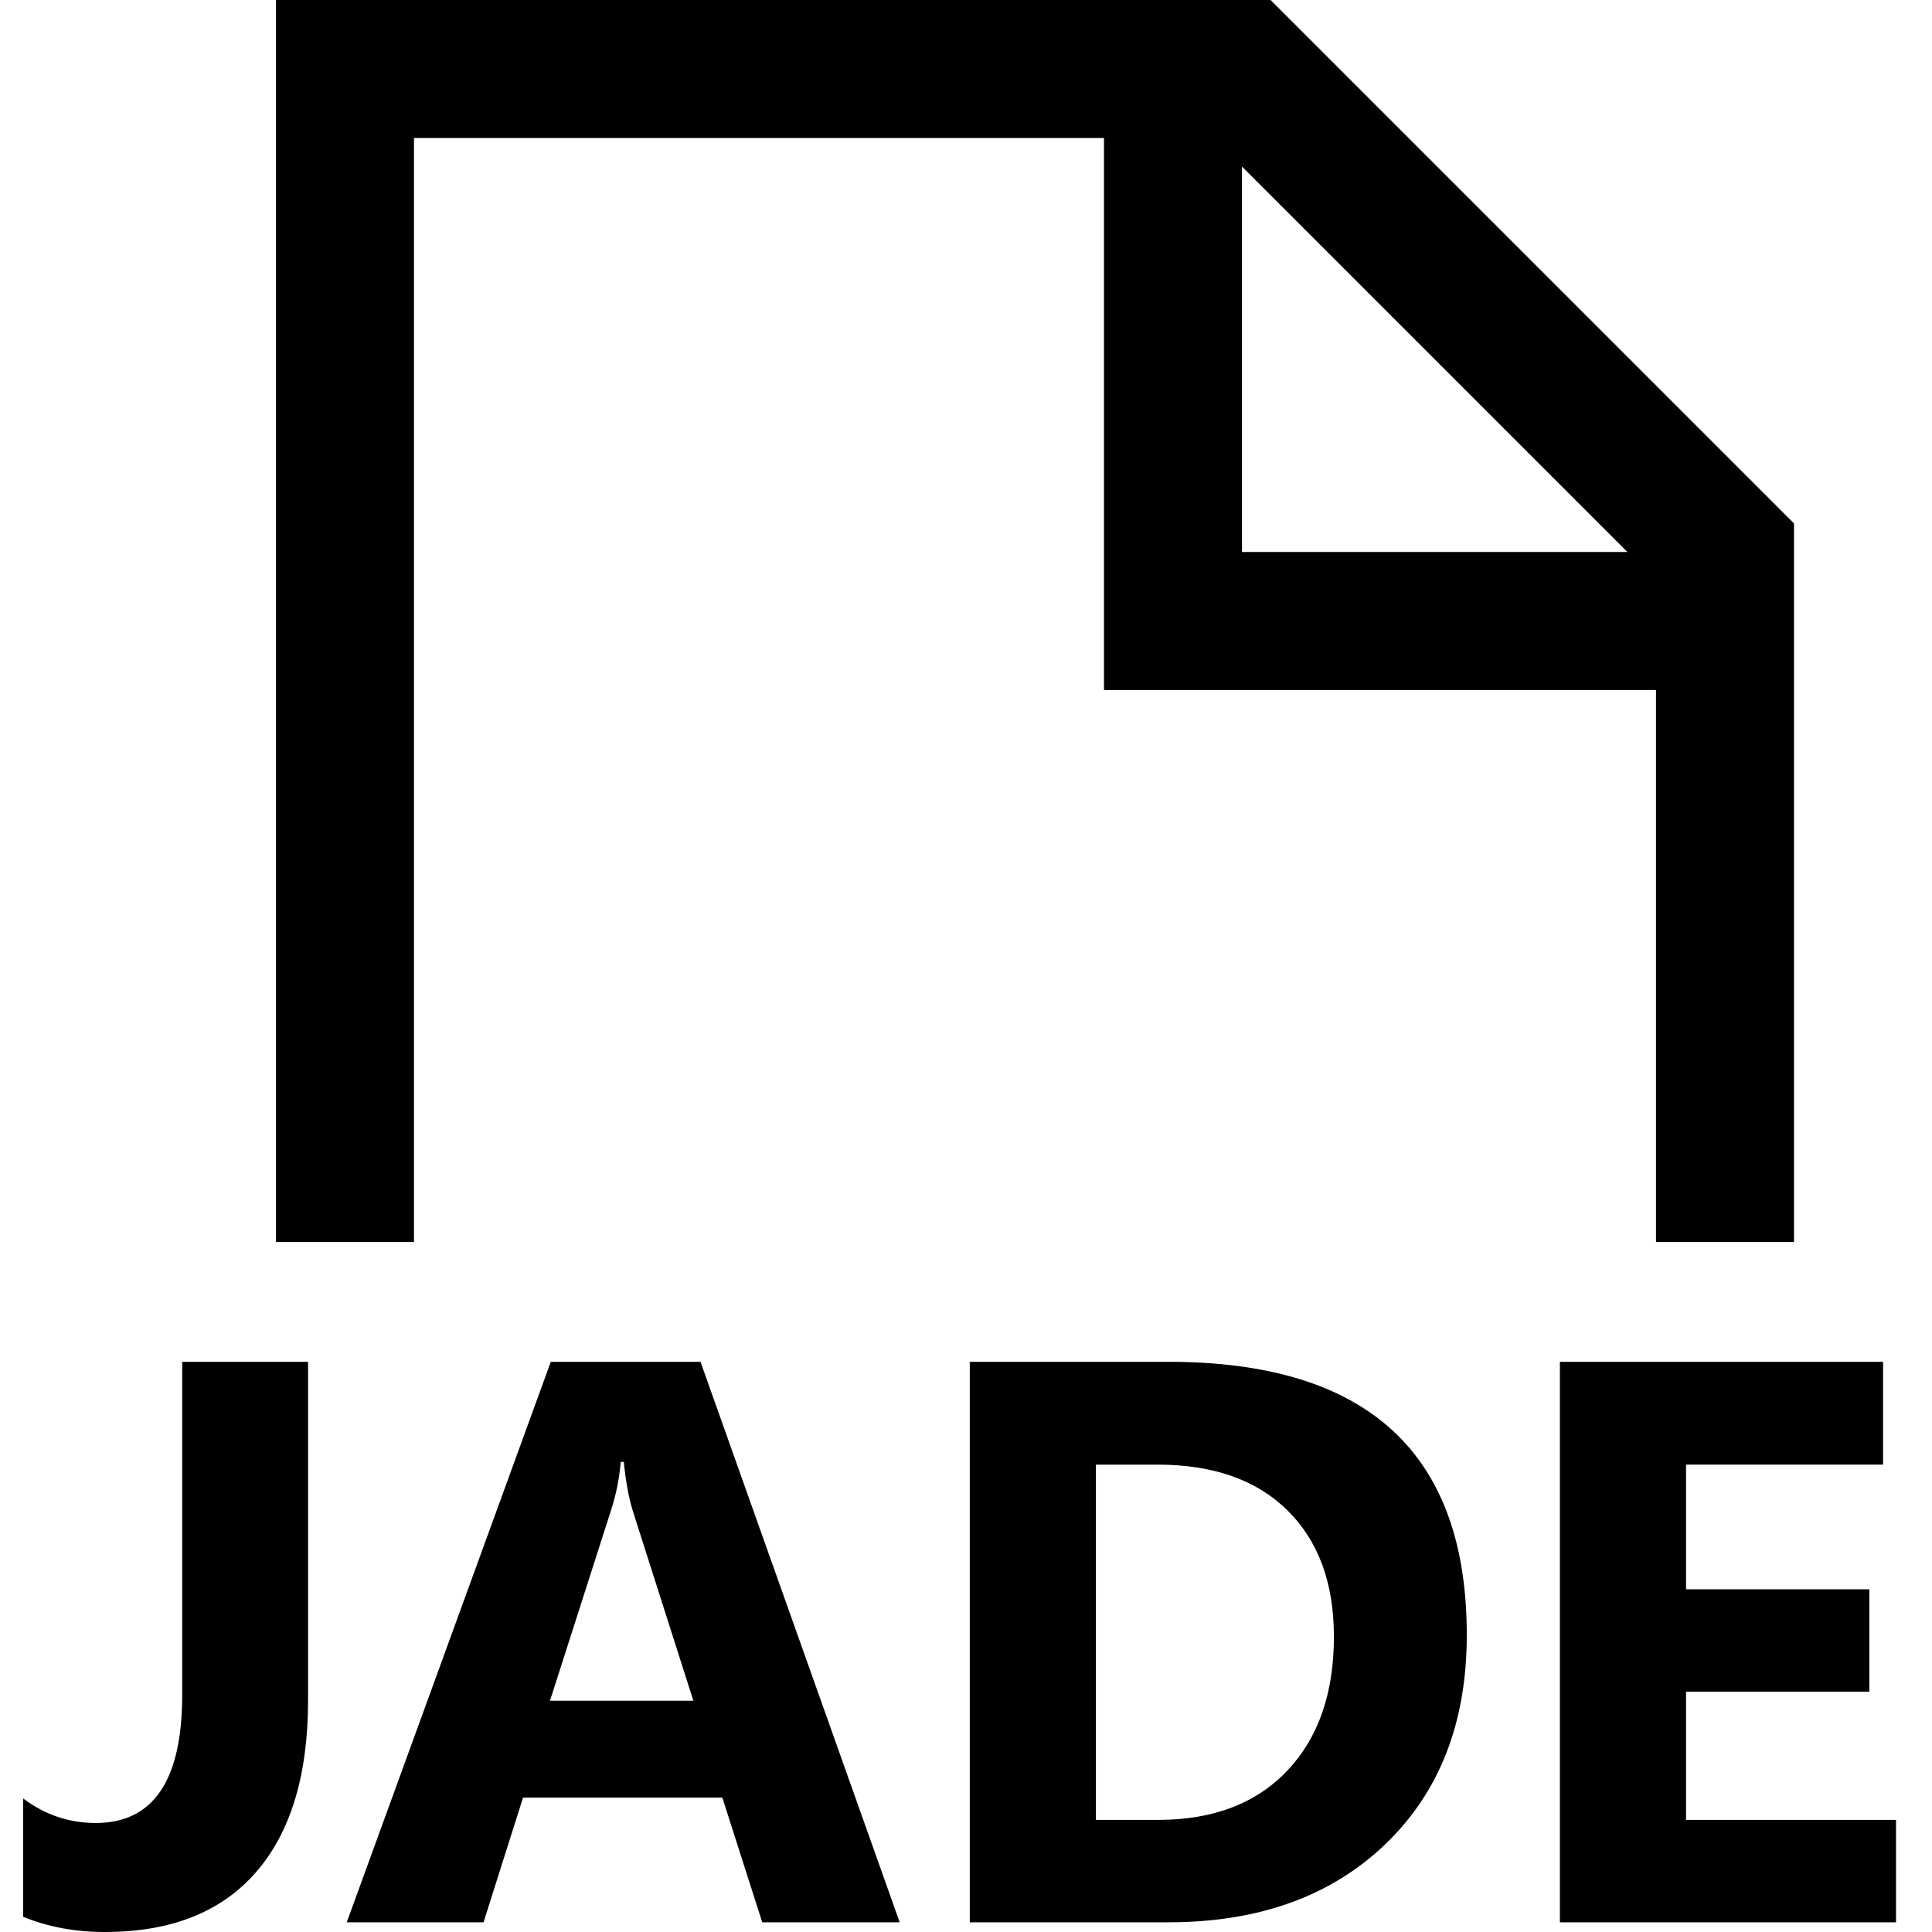 <svg xmlns="http://www.w3.org/2000/svg" viewBox="0 0 448 448" enable-background="new 0 0 448 448"><path d="M256 160h128v128h32v-166.624l-121.376-121.376h-230.624v288h32v-256h160v128zm32-121.376l89.376 89.376h-89.376v-89.376zm-216.562 355.564c0 17.406-4.031 30.719-12.094 39.969s-19.75 13.843-35.031 13.843c-6.844 0-13.156-1.156-18.938-3.531v-27.438c5 3.781 10.625 5.688 16.844 5.688 13.344 0 20.031-9.906 20.031-29.719v-77.219h29.188v78.407zm137.187 51.562h-31.875l-9.25-28.906h-46.219l-9.156 28.906h-31.719l47.313-129.969h34.719l46.187 129.969zm-47.844-51.375l-13.938-43.688c-1.031-3.25-1.75-7.156-2.188-11.688h-.719c-.313 3.813-1.063 7.563-2.281 11.313l-14.125 44.063h33.251zm64.094 51.375v-129.969h46.031c46.156 0 69.219 21.125 69.219 63.344 0 20.25-6.281 36.406-18.875 48.5s-29.375 18.125-50.344 18.125h-46.031zm29.25-106.125v82.375h14.5c12.688 0 22.656-3.813 29.875-11.406 7.219-7.625 10.813-17.969 10.813-31.094 0-12.375-3.563-22.125-10.719-29.219s-17.219-10.656-30.125-10.656h-14.344zm185.531 106.125h-77.938v-129.969h74.938v23.844h-45.688v28.906h42.5v23.75h-42.5v29.719h48.688v23.75z"/></svg>